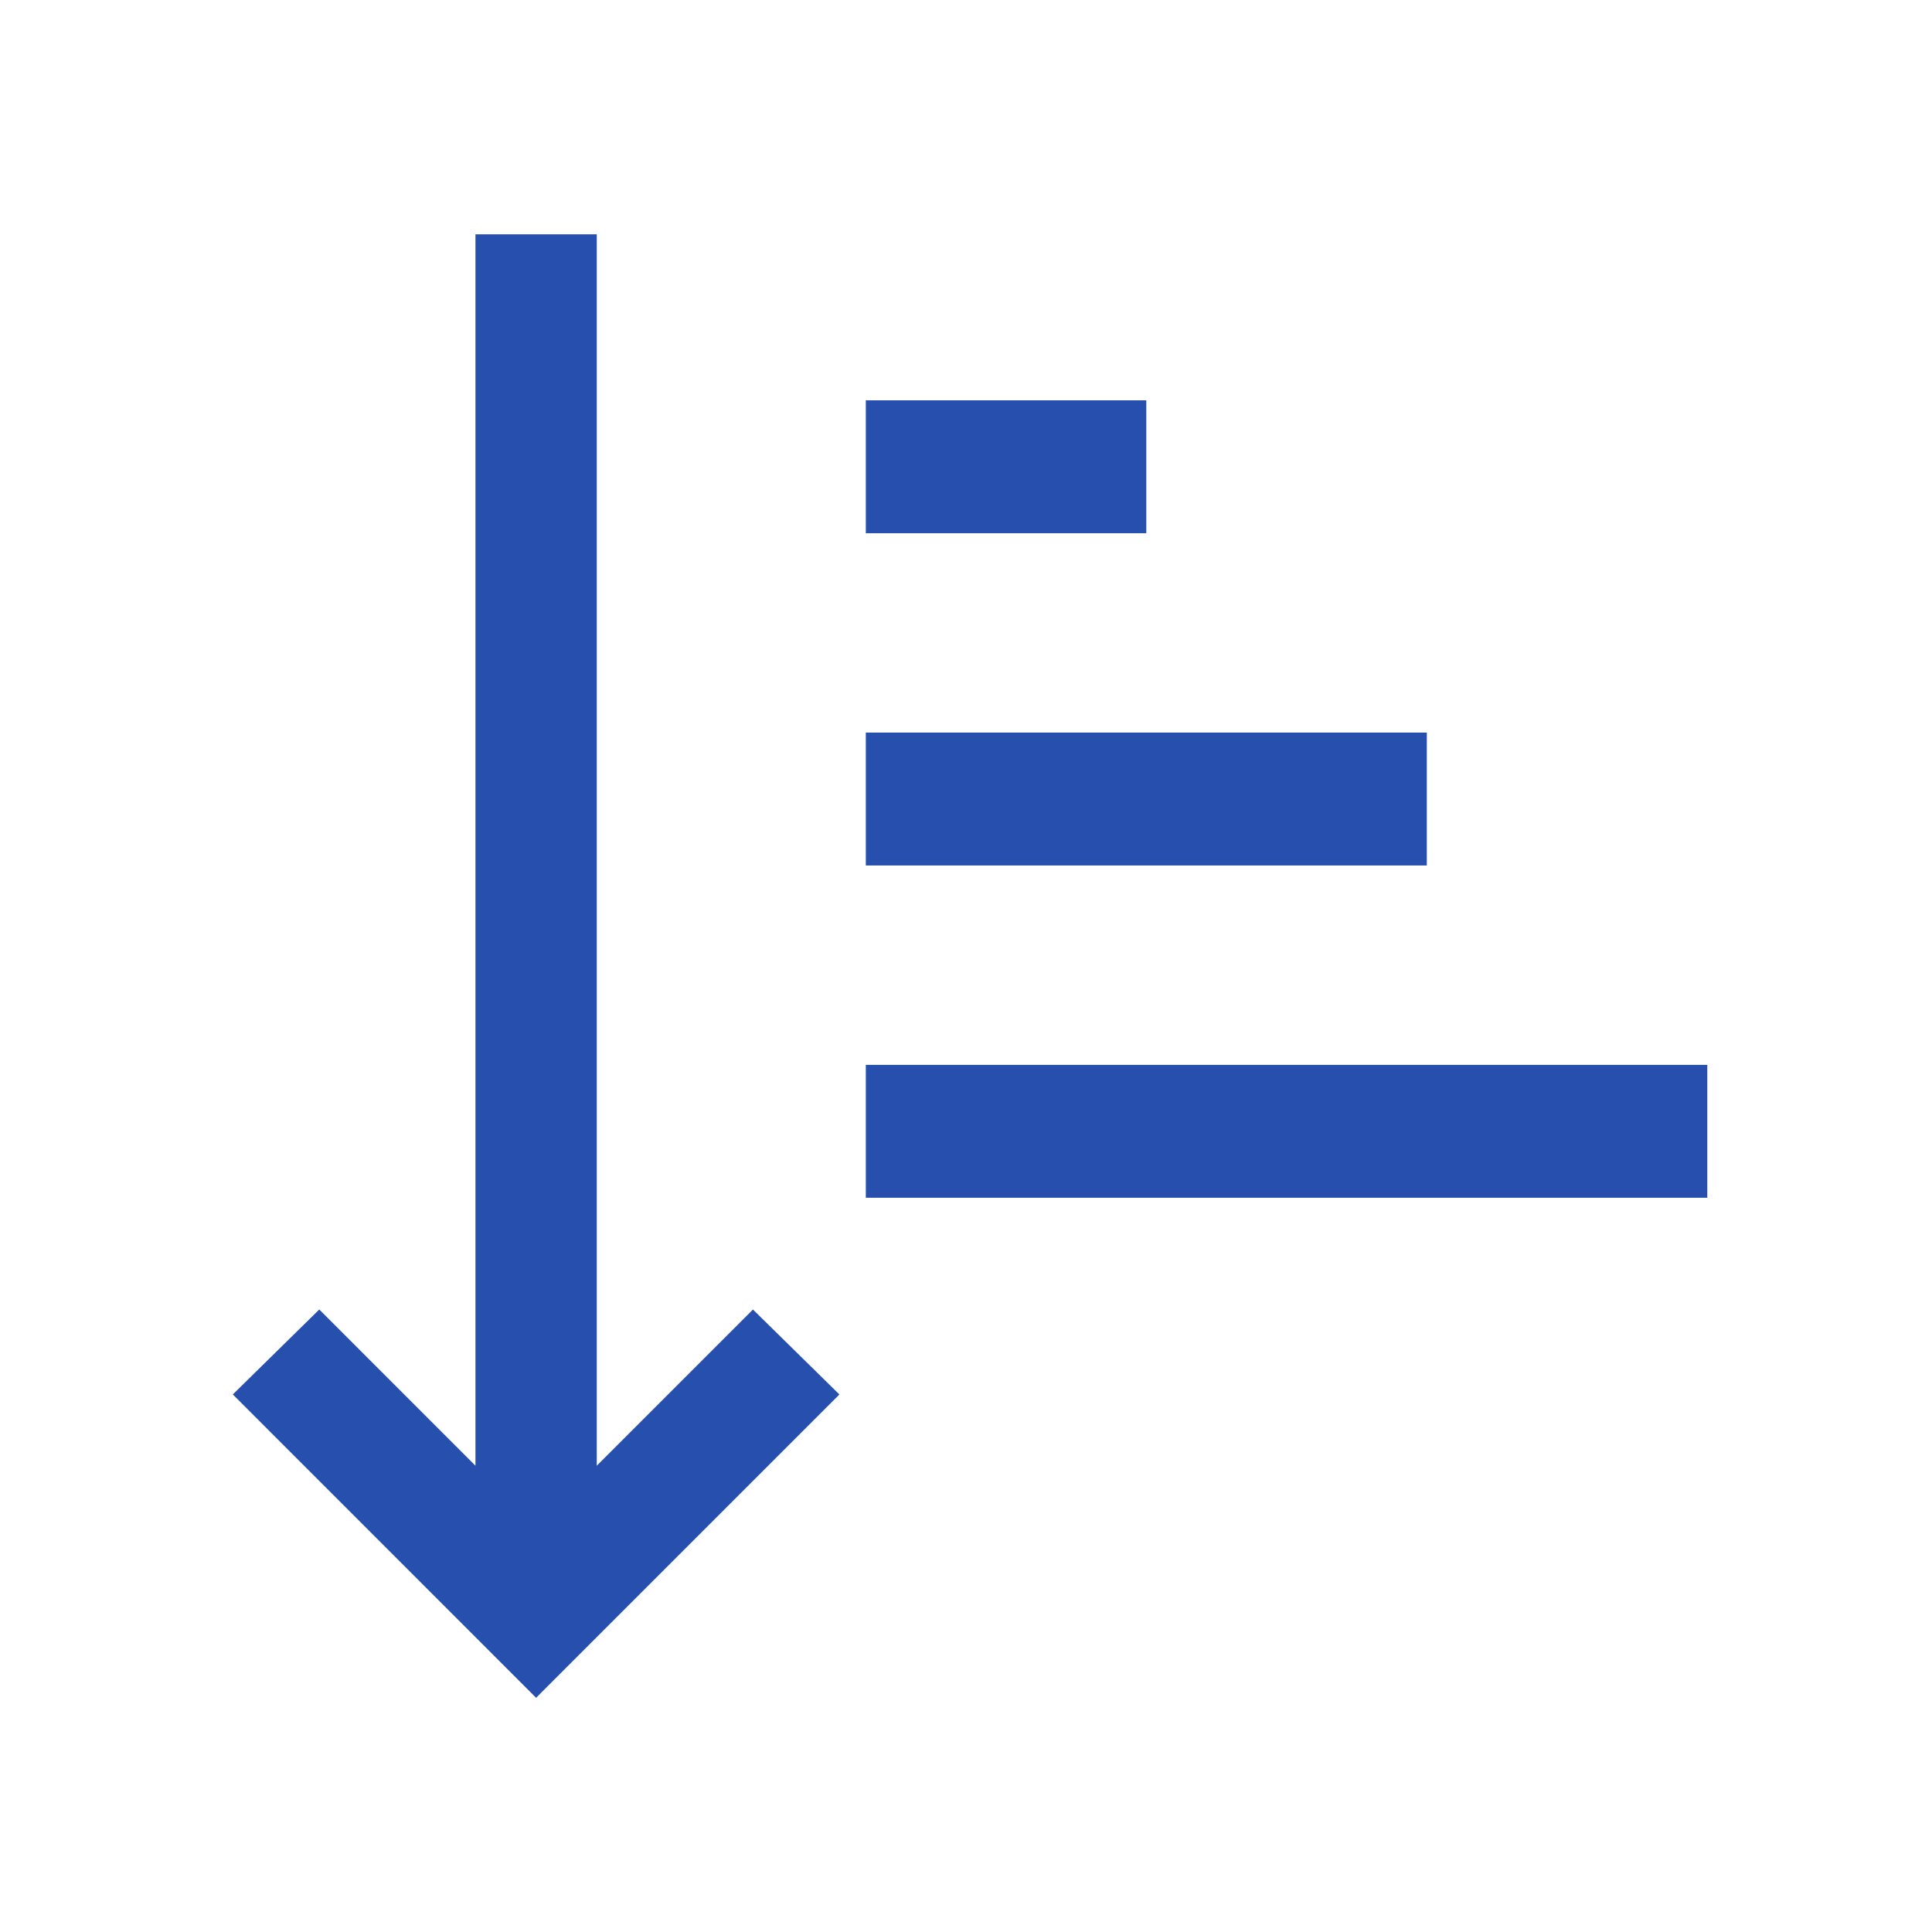 <?xml version="1.0" encoding="utf-8"?>
<!-- Generator: Adobe Illustrator 24.1.3, SVG Export Plug-In . SVG Version: 6.00 Build 0)  -->
<svg version="1.1" id="Layer_1" xmlns="http://www.w3.org/2000/svg" xmlns:xlink="http://www.w3.org/1999/xlink" x="0px" y="0px"
	 viewBox="0 0 512 512" style="enable-background:new 0 0 512 512;" xml:space="preserve">
<style type="text/css">
	.st0{fill:#274FAE;}
</style>
<path class="st0" d="M158.15,62.09v326.34l41.39-41.39l22.91,22.51l-80.38,80.38L61.7,369.54l22.91-22.51L126,388.43V62.09H158.15z"
	/>
<path class="st0" d="M303.78,106.09v35.22h-74.33v-35.22H303.78z M378.12,194.14v35.22H229.45v-35.22H378.12z M452.45,282.2v35.22
	h-223V282.2H452.45z"/>
</svg>
